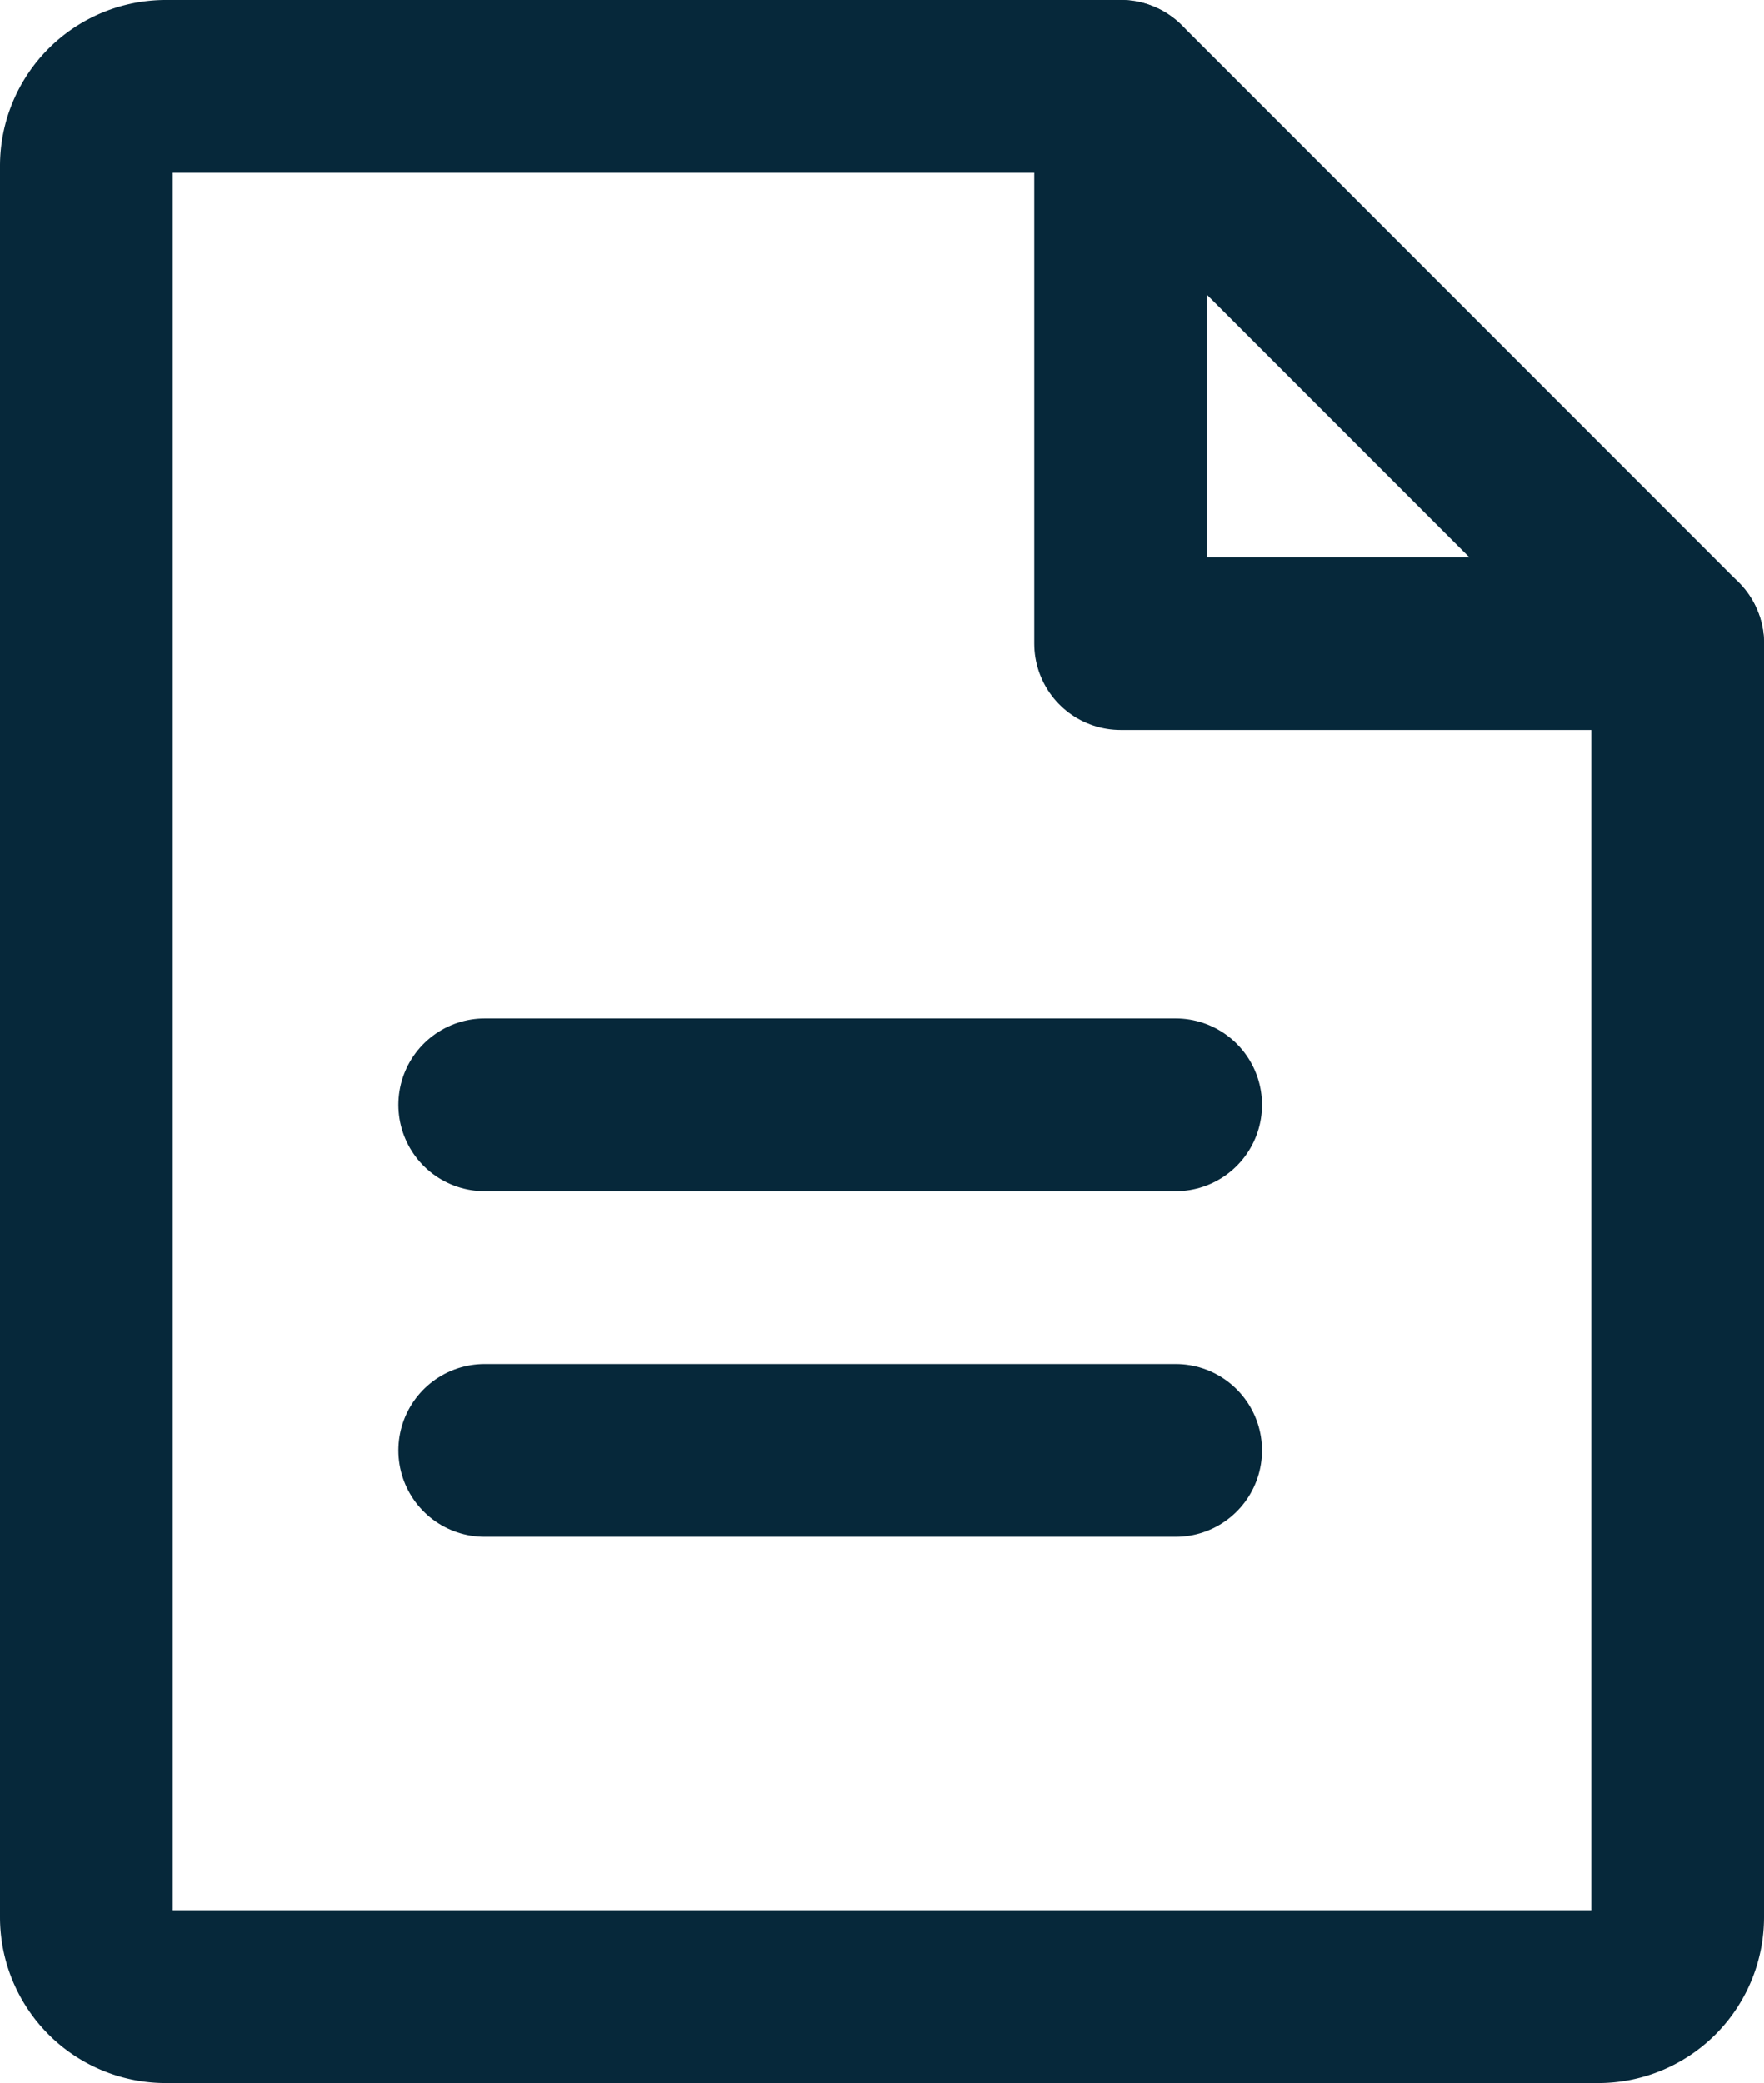 <svg xmlns="http://www.w3.org/2000/svg" width="15.32" height="18.084" viewBox="0 0 15.32 18.084">
  <g id="Group_344" data-name="Group 344" transform="translate(-3.377 -1.995)">
    <path id="Path_141" data-name="Path 141" d="M61.129,48.584H48.691A.691.691,0,0,1,48,47.893v-15.2A.691.691,0,0,1,48.691,32h8.292l4.837,4.837V47.893a.691.691,0,0,1-.691.691Z" transform="translate(-43.873 -29.255)" fill="none" stroke="#06283a" stroke-linecap="round" stroke-linejoin="round" stroke-width="1.5"/>
    <path id="Path_142" data-name="Path 142" d="M152,32v4.837h4.838" transform="translate(-138.891 -29.255)" fill="none" stroke="#06283a" stroke-linecap="round" stroke-linejoin="round" stroke-width="1.5"/>
    <line id="Line_15" data-name="Line 15" x2="6" transform="translate(7.587 11.587)" fill="none" stroke="#06283a" stroke-linecap="round" stroke-linejoin="round" stroke-width="1.5"/>
    <line id="Line_16" data-name="Line 16" x2="6" transform="translate(7.587 14.587)" fill="none" stroke="#06283a" stroke-linecap="round" stroke-linejoin="round" stroke-width="1.5"/>
  </g>
</svg>

